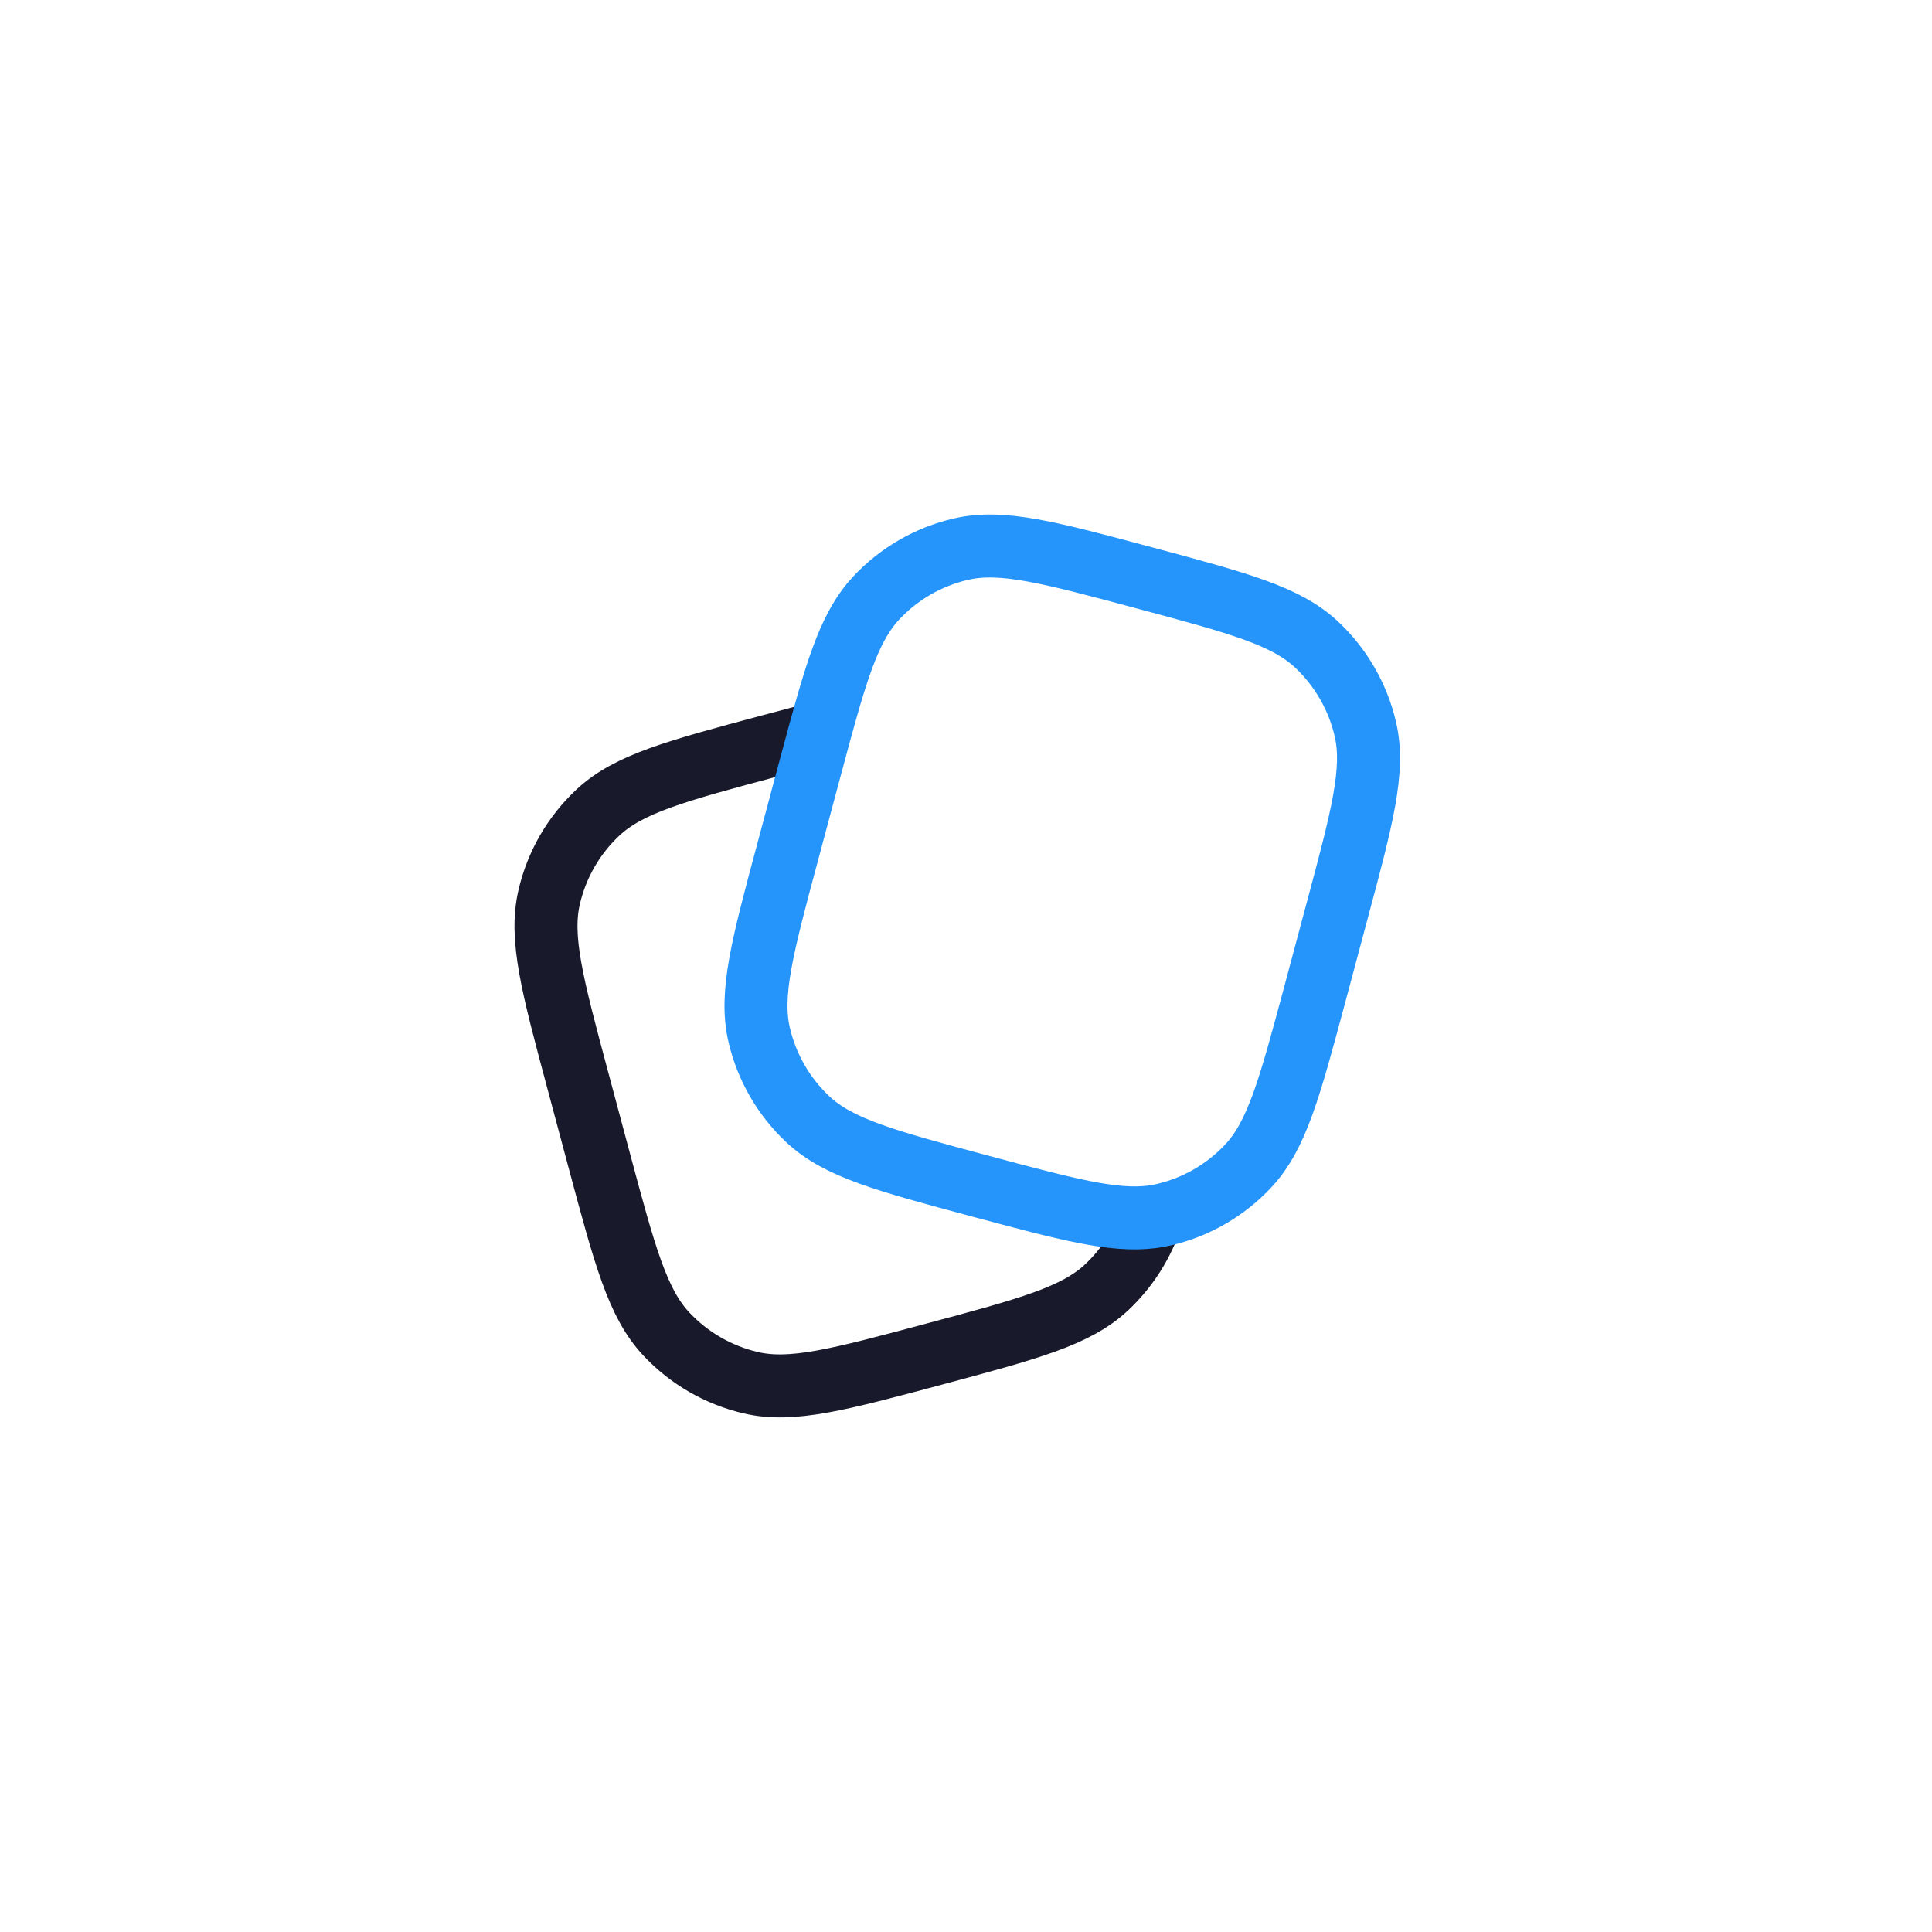 <svg width="46" height="46" viewBox="0 0 46 46" fill="none" xmlns="http://www.w3.org/2000/svg">
<path d="M27.415 28.974C27.206 29.613 26.84 30.19 26.347 30.652C25.616 31.337 24.488 31.639 22.233 32.243C19.978 32.847 18.85 33.15 17.875 32.922C17.104 32.742 16.404 32.338 15.864 31.761C15.179 31.03 14.877 29.902 14.272 27.647L13.755 25.715C13.15 23.46 12.848 22.332 13.076 21.357C13.255 20.586 13.659 19.886 14.237 19.346C14.968 18.661 16.096 18.358 18.351 17.754C18.777 17.64 19.164 17.537 19.516 17.445" stroke="#181A2B" stroke-width="1.5"/>
<path d="M31.312 23.647L31.829 21.715C32.434 19.46 32.736 18.333 32.508 17.357C32.328 16.587 31.924 15.887 31.347 15.346C30.616 14.661 29.488 14.359 27.233 13.755C24.978 13.15 23.85 12.848 22.875 13.076C22.104 13.255 21.404 13.659 20.863 14.237C20.277 14.863 19.971 15.78 19.516 17.446C19.44 17.725 19.359 18.026 19.272 18.351L19.272 18.351L18.755 20.283C18.15 22.538 17.848 23.665 18.076 24.641C18.255 25.412 18.66 26.111 19.237 26.652C19.968 27.337 21.096 27.639 23.351 28.244L23.351 28.244C25.383 28.788 26.5 29.087 27.415 28.974C27.515 28.962 27.613 28.945 27.709 28.922C28.48 28.743 29.18 28.339 29.72 27.761C30.405 27.03 30.707 25.902 31.312 23.647Z" stroke="#2695FB" stroke-width="1.5"/>
</svg>
